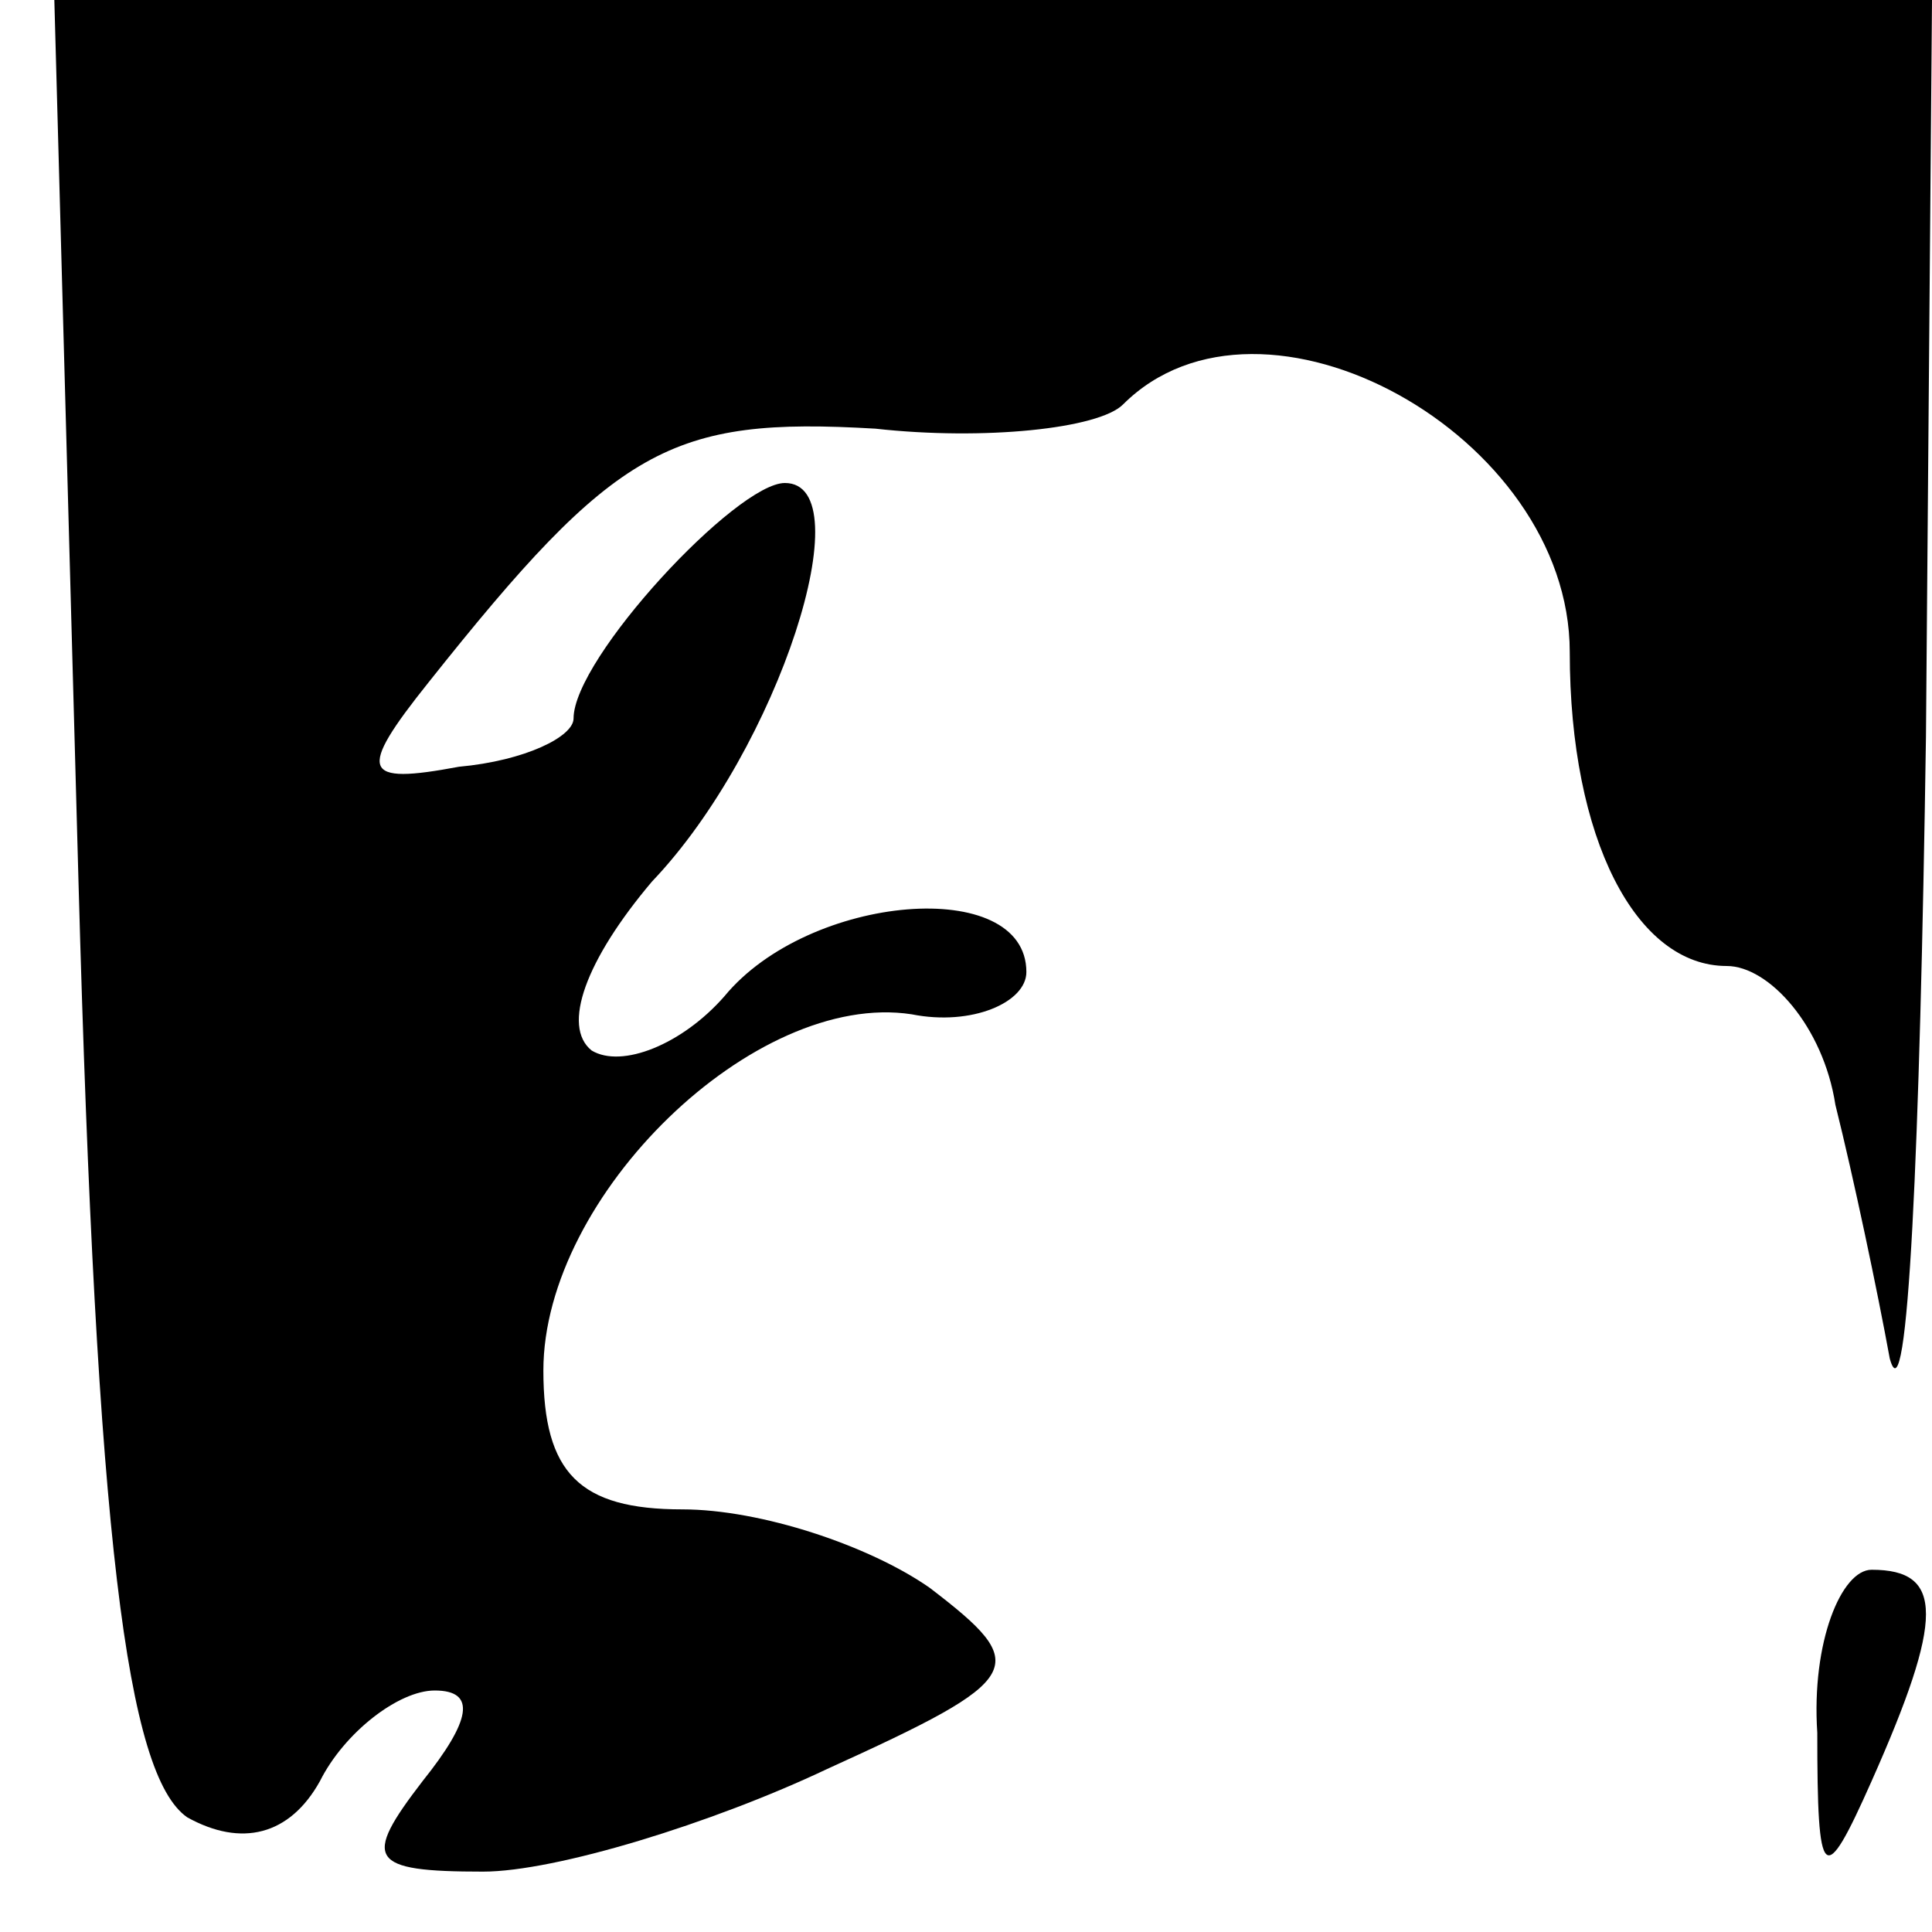 <?xml version="1.0" standalone="no"?>
<!DOCTYPE svg PUBLIC "-//W3C//DTD SVG 20010904//EN"
 "http://www.w3.org/TR/2001/REC-SVG-20010904/DTD/svg10.dtd">
<svg version="1.0" xmlns="http://www.w3.org/2000/svg"
 width="32pt" height="32pt" viewBox="0 0 32 32"
 preserveAspectRatio="xMidYMid meet">
<g transform="translate(0,32) scale(0.1,-0.1)"
fill="#000000" stroke="none">
<path fill="#000000" stroke="none" d="M13 174 c3 -109 8 -148 18 -155 9 -5
17 -3 22 6 4 8 13 15 19 15 7 0 6 -5 -2 -15 -10 -13 -9 -15 10 -15 12 0 38 8
57 17 33 15 34 17 17 30 -10 7 -28 13 -41 13 -17 0 -23 6 -23 23 0 29 35 63
61 59 10 -2 19 2 19 7 0 16 -36 13 -50 -4 -7 -8 -17 -12 -22 -9 -5 4 -1 15 10
28 21 22 35 66 22 66 -8 0 -35 -29 -35 -39 0 -3 -8 -7 -19 -8 -16 -3 -17 -1
-5 14 31 39 40 44 74 42 18 -2 37 0 41 4 23 23 74 -5 74 -41 0 -31 11 -52 26
-52 7 0 16 -10 18 -23 3 -12 7 -31 9 -42 3 -11 5 35 6 103 l1 122 -156 0 -155
0 4 -146z"/>
<path fill="#000000" stroke="none" d="M301 33 c0 -25 1 -26 9 -8 12 27 12 35
0 35 -5 0 -10 -12 -9 -27z"/>
</g>
</svg>
